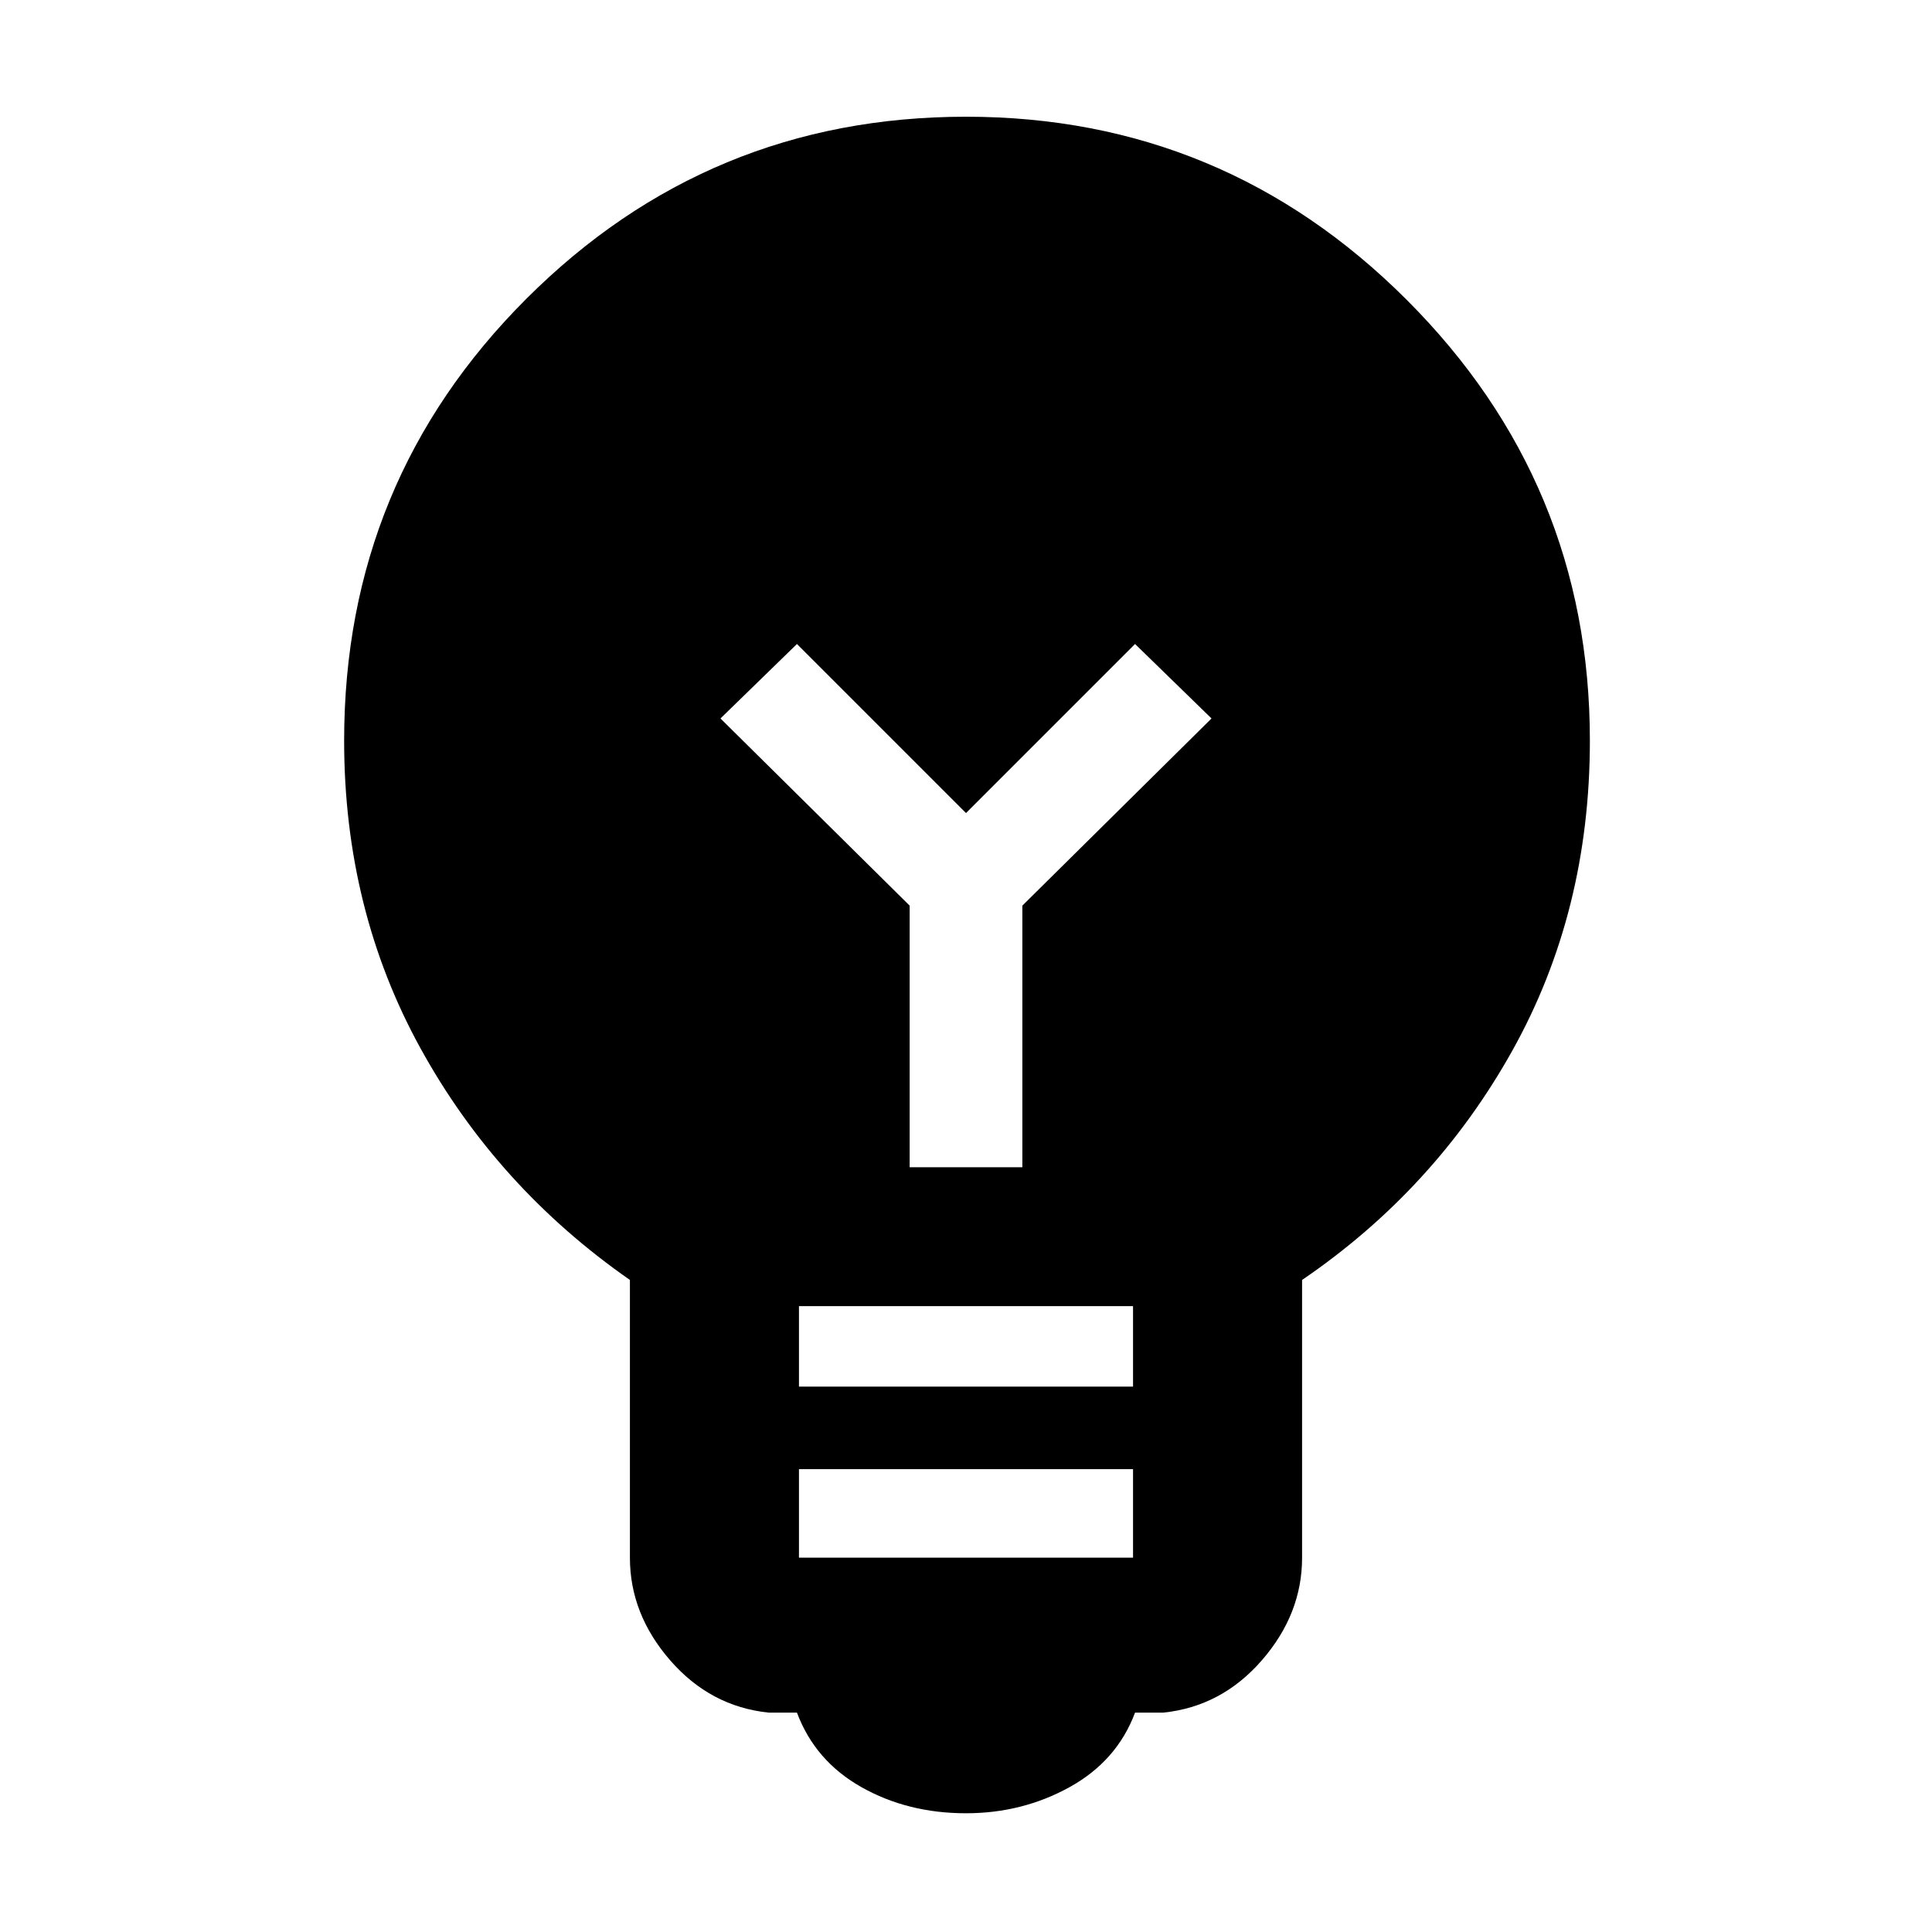 <svg xmlns="http://www.w3.org/2000/svg" height="48" width="48"><path d="M24 45.05Q22.55 45.05 21.4 44.4Q20.25 43.75 19.8 42.55H19.1Q17.65 42.4 16.65 41.25Q15.65 40.1 15.65 38.7V31.8Q12.35 29.5 10.45 26.05Q8.55 22.6 8.55 18.4Q8.55 11.95 13.075 7.425Q17.6 2.9 24 2.9Q30.4 2.9 34.95 7.45Q39.5 12 39.5 18.4Q39.5 22.65 37.575 26.1Q35.65 29.55 32.35 31.8V38.7Q32.35 40.1 31.35 41.25Q30.35 42.4 28.9 42.55H28.2Q27.75 43.75 26.575 44.4Q25.4 45.05 24 45.05ZM19.85 34.45H28.15V32.45H19.85ZM19.85 38.7H28.15V36.5H19.85ZM25.4 29V22.5L30.1 17.85L28.2 16L24 20.2L19.8 16L17.9 17.85L22.6 22.5V29Z"/></svg>